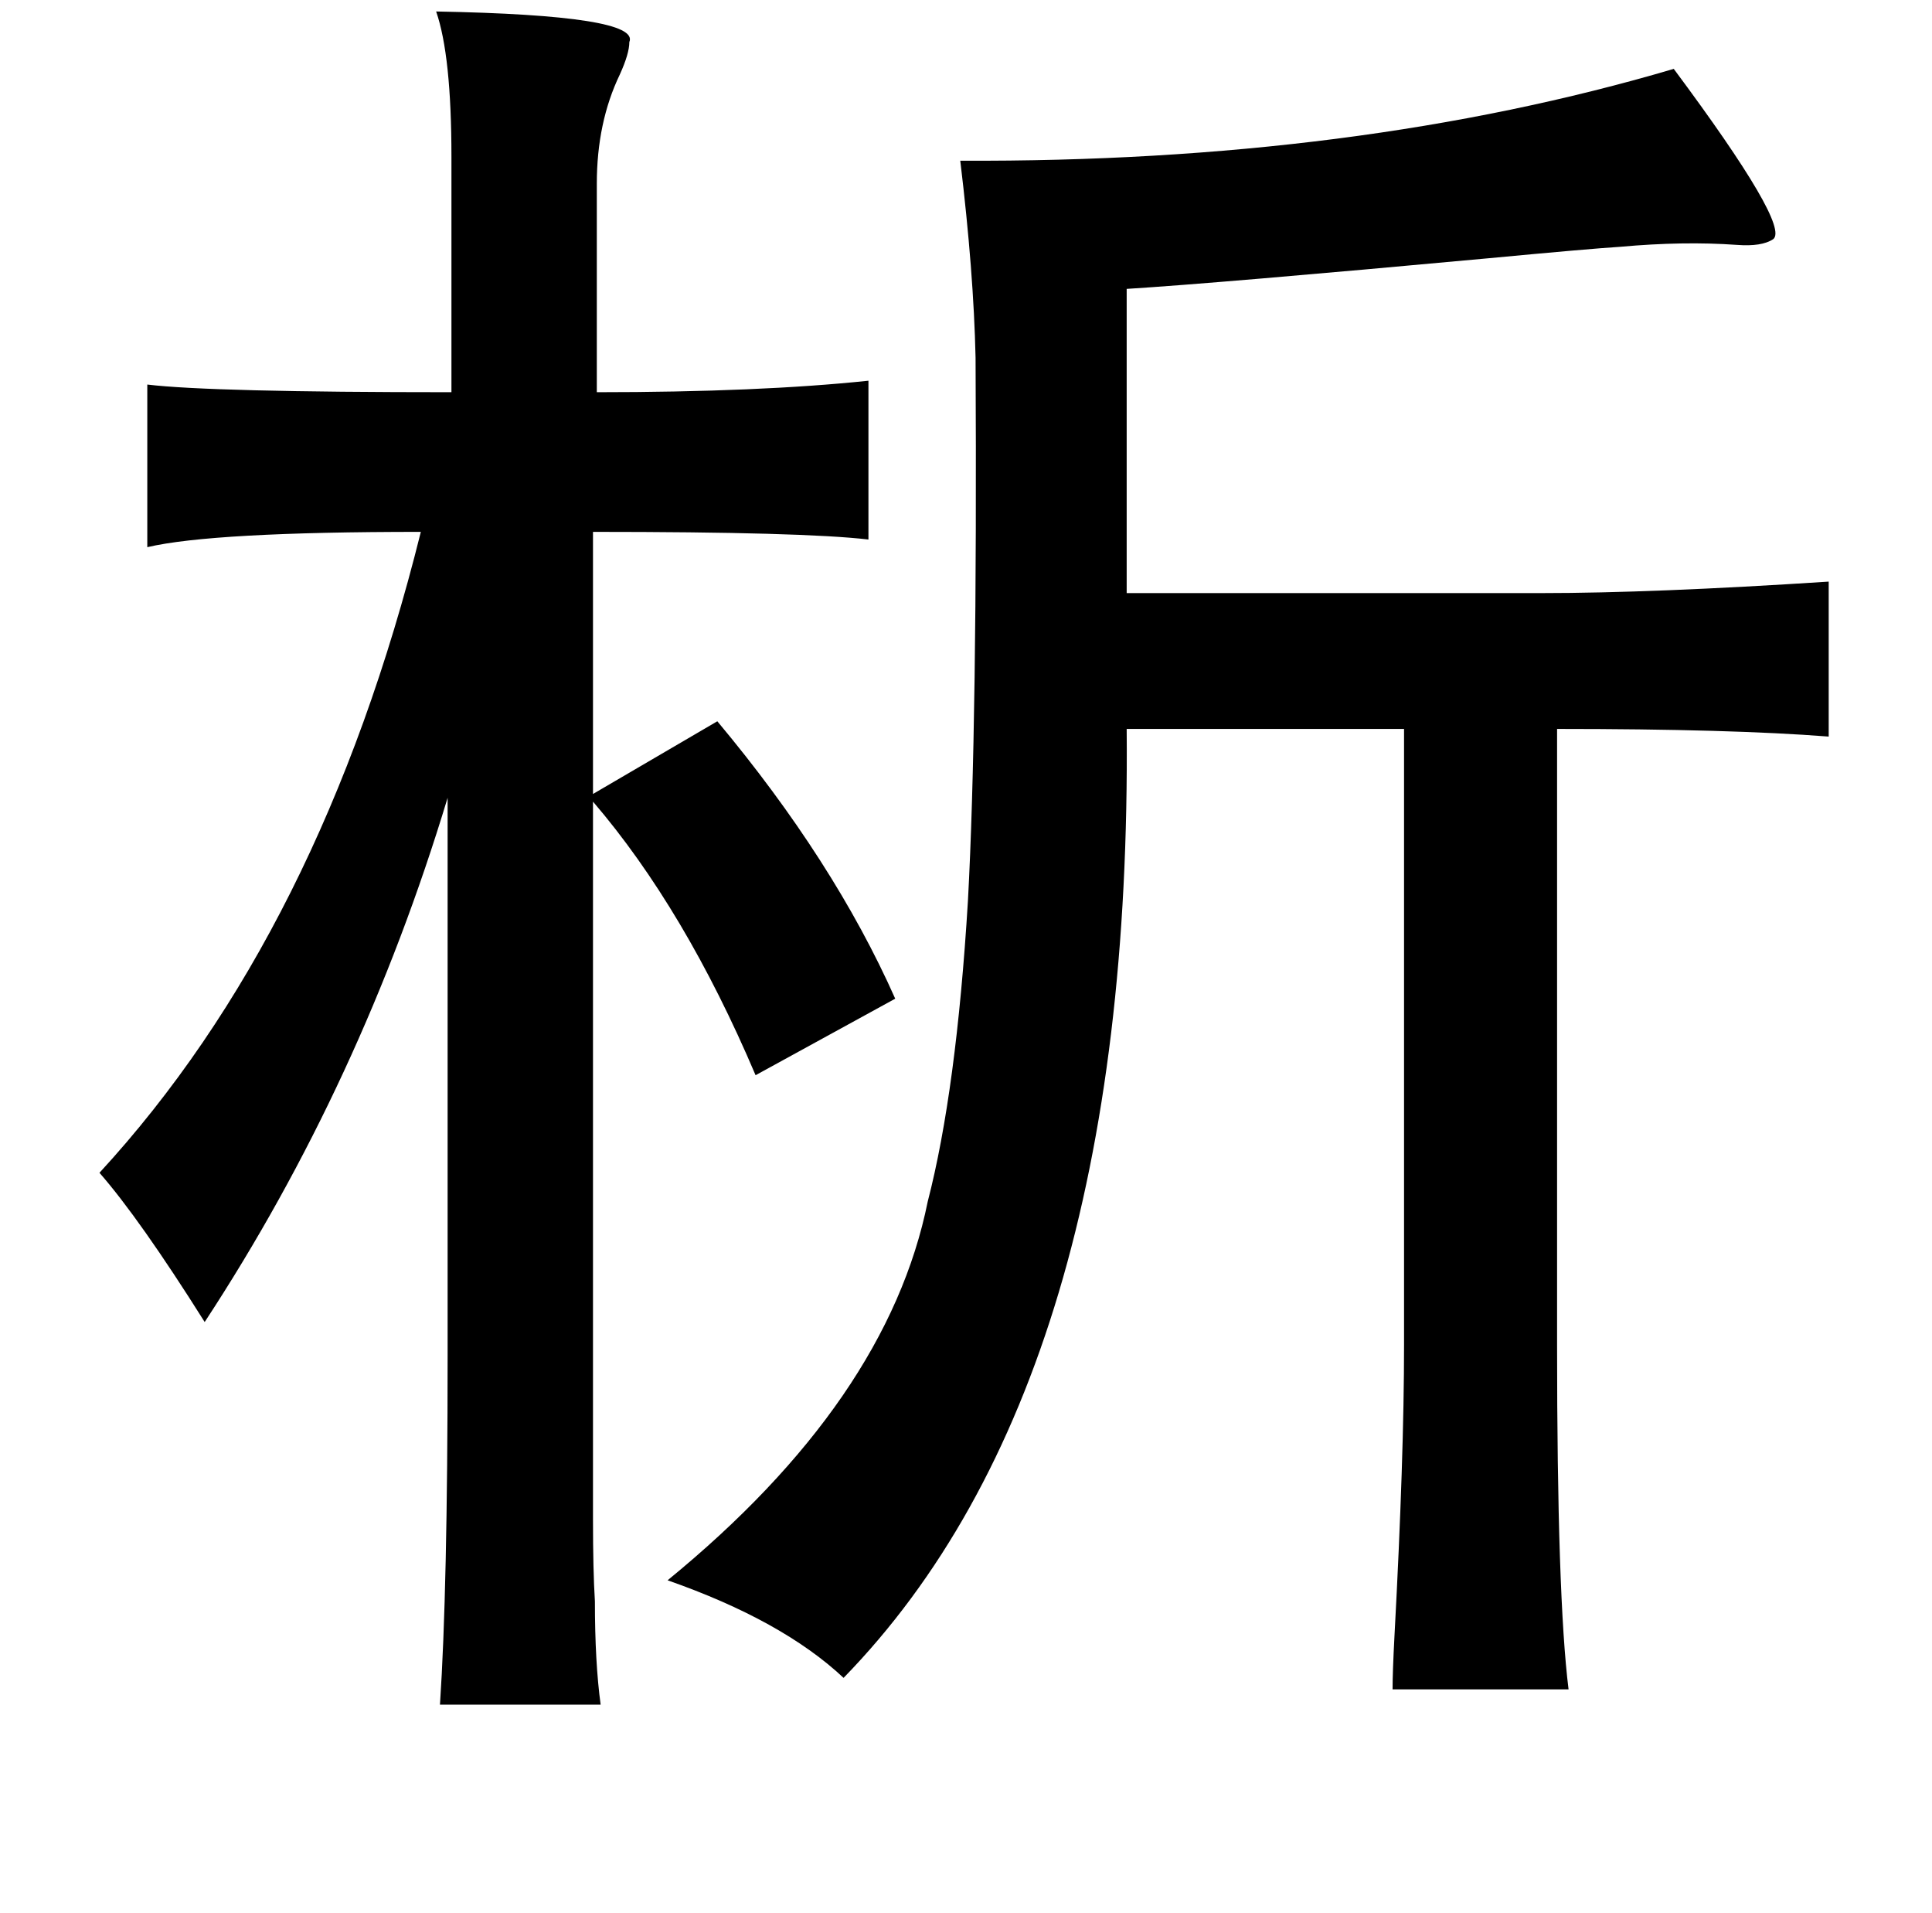 <?xml version="1.0" standalone="no"?>
<!DOCTYPE svg PUBLIC "-//W3C//DTD SVG 1.1//EN" "http://www.w3.org/Graphics/SVG/1.1/DTD/svg11.dtd" >
<svg xmlns="http://www.w3.org/2000/svg" xmlns:xlink="http://www.w3.org/1999/xlink" version="1.1" viewBox="-10 0 1010 1000">
   <path fill="currentColor"
d="M218 6q107 2 101 16q0 6 -5 17q-12 25 -12 57v109q85 0 142 -6v83q-34 -4 -144 -4v137l65 -38q61 73 93 145l-73 40q-37 -87 -85 -143v290v85q0 27 1 43q0 32 3 54h-84q4 -60 4 -182v-292q-45 149 -127 274q-34 -54 -55 -78q116 -126 168 -335q-109 0 -143 8v-85
q33 4 159 4v-123q0 -53 -8 -76zM865 36q61 82 52 89q-6 4 -19 3q-28 -2 -61 1q-16 1 -69 6q-141 13 -189 16v159h217q58 0 150 -6v81q-51 -4 -142 -4v322q0 132 6 180h-92q0 -9 1 -28q5 -93 5 -152v-322h-145q3 341 -148 496q-32 -30 -92 -51q115 -94 136 -198
q15 -58 21 -157q5 -92 4 -284q-1 -45 -8 -103q207 1 373 -48z" />
</svg>

